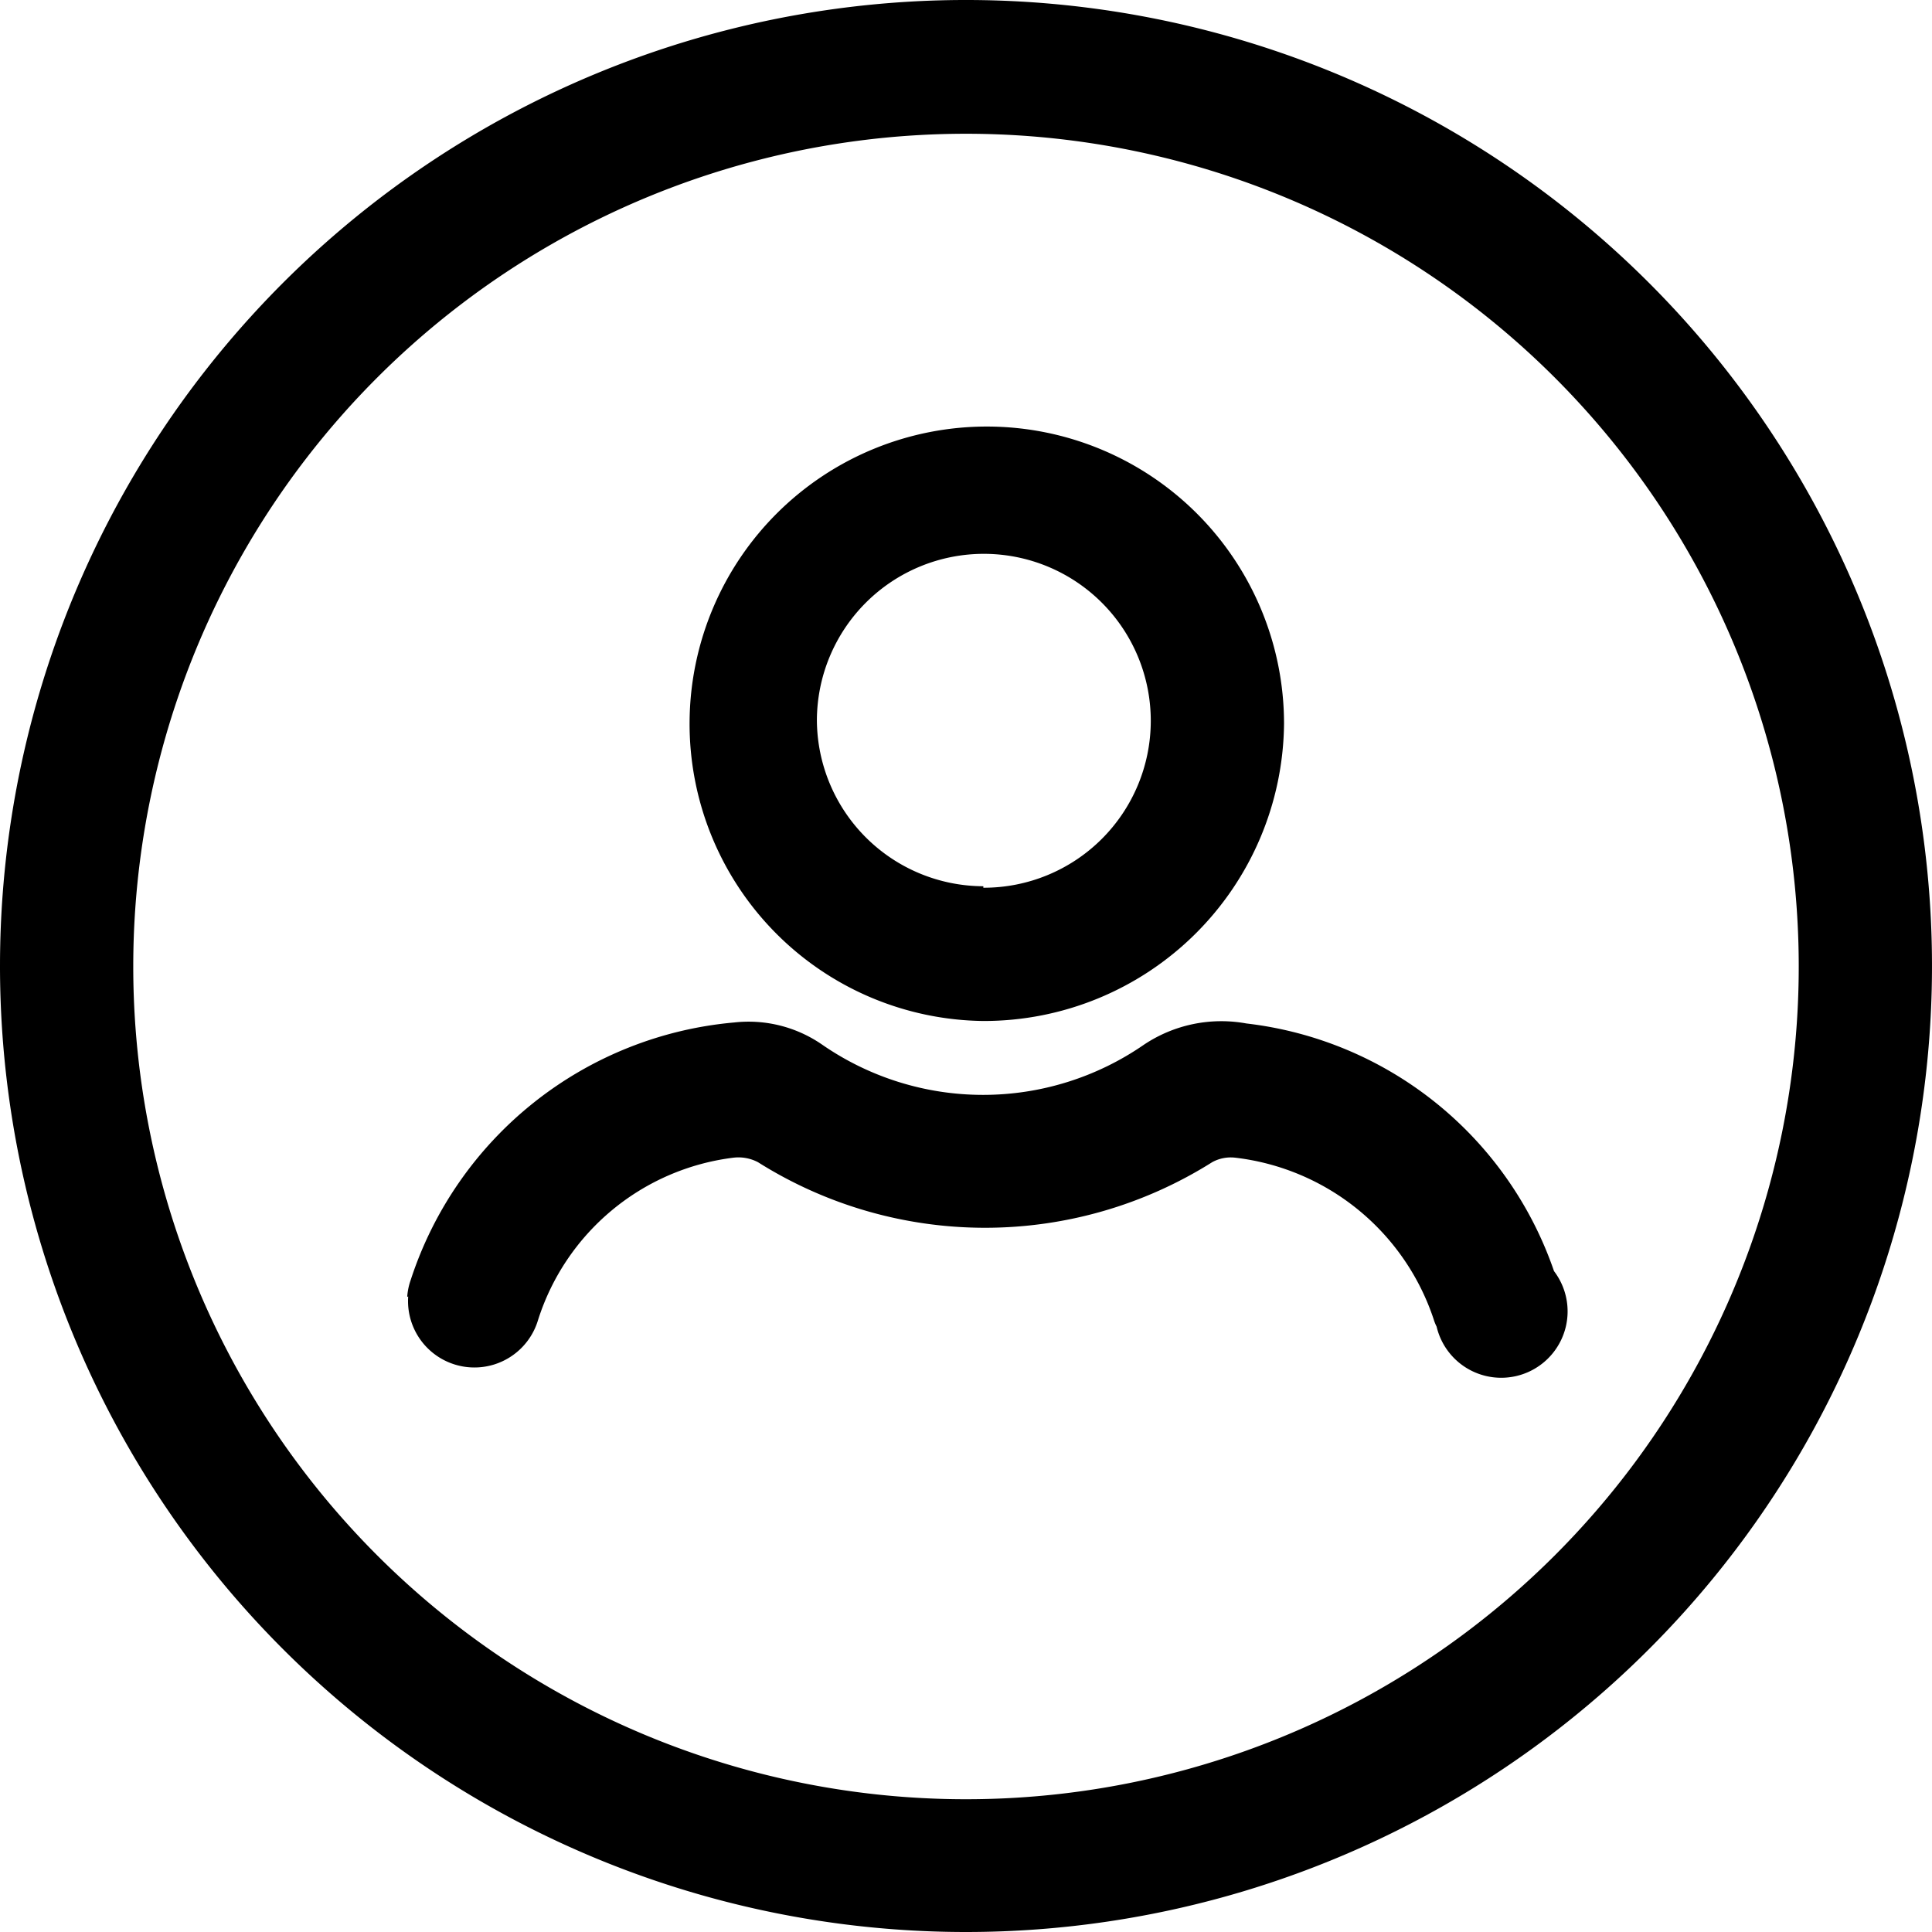 <svg xmlns="http://www.w3.org/2000/svg" viewBox="0 0 39 39"><g id="Layer_2" data-name="Layer 2"><g id="Layer_1-2" data-name="Layer 1"><g id="Group_145" data-name="Group 145"><path id="Path_29" data-name="Path 29" d="M0,19.5A19.5,19.5,0,1,1,19.5,39,19.5,19.5,0,0,1,0,19.5Zm2.69,0A16.81,16.81,0,1,0,19.53,2.7,16.81,16.81,0,0,0,2.69,19.47Z"/><path id="Path_30" data-name="Path 30" d="M19.85,20.61a6,6,0,1,1,6.07-6v0A6.06,6.06,0,0,1,19.85,20.61Zm0-2.69a3.37,3.37,0,1,0-3.36-3.38v0a3.37,3.37,0,0,0,3.36,3.35Z"/><path id="Path_31" data-name="Path 31" d="M8.22,26.18a1.28,1.28,0,0,1,.07-.34,7.57,7.57,0,0,1,6.53-5.2,2.61,2.61,0,0,1,1.78.45,5.71,5.71,0,0,0,6.49,0,2.81,2.81,0,0,1,2.07-.43,7.48,7.48,0,0,1,6.21,5A1.34,1.34,0,1,1,29,26.78a.94.94,0,0,1-.06-.15,4.81,4.81,0,0,0-4-3.26.78.78,0,0,0-.47.09,8.6,8.6,0,0,1-9.17,0,.85.85,0,0,0-.5-.09,4.75,4.75,0,0,0-3.94,3.28,1.34,1.34,0,0,1-2.62-.48Z"/></g></g></g></svg>